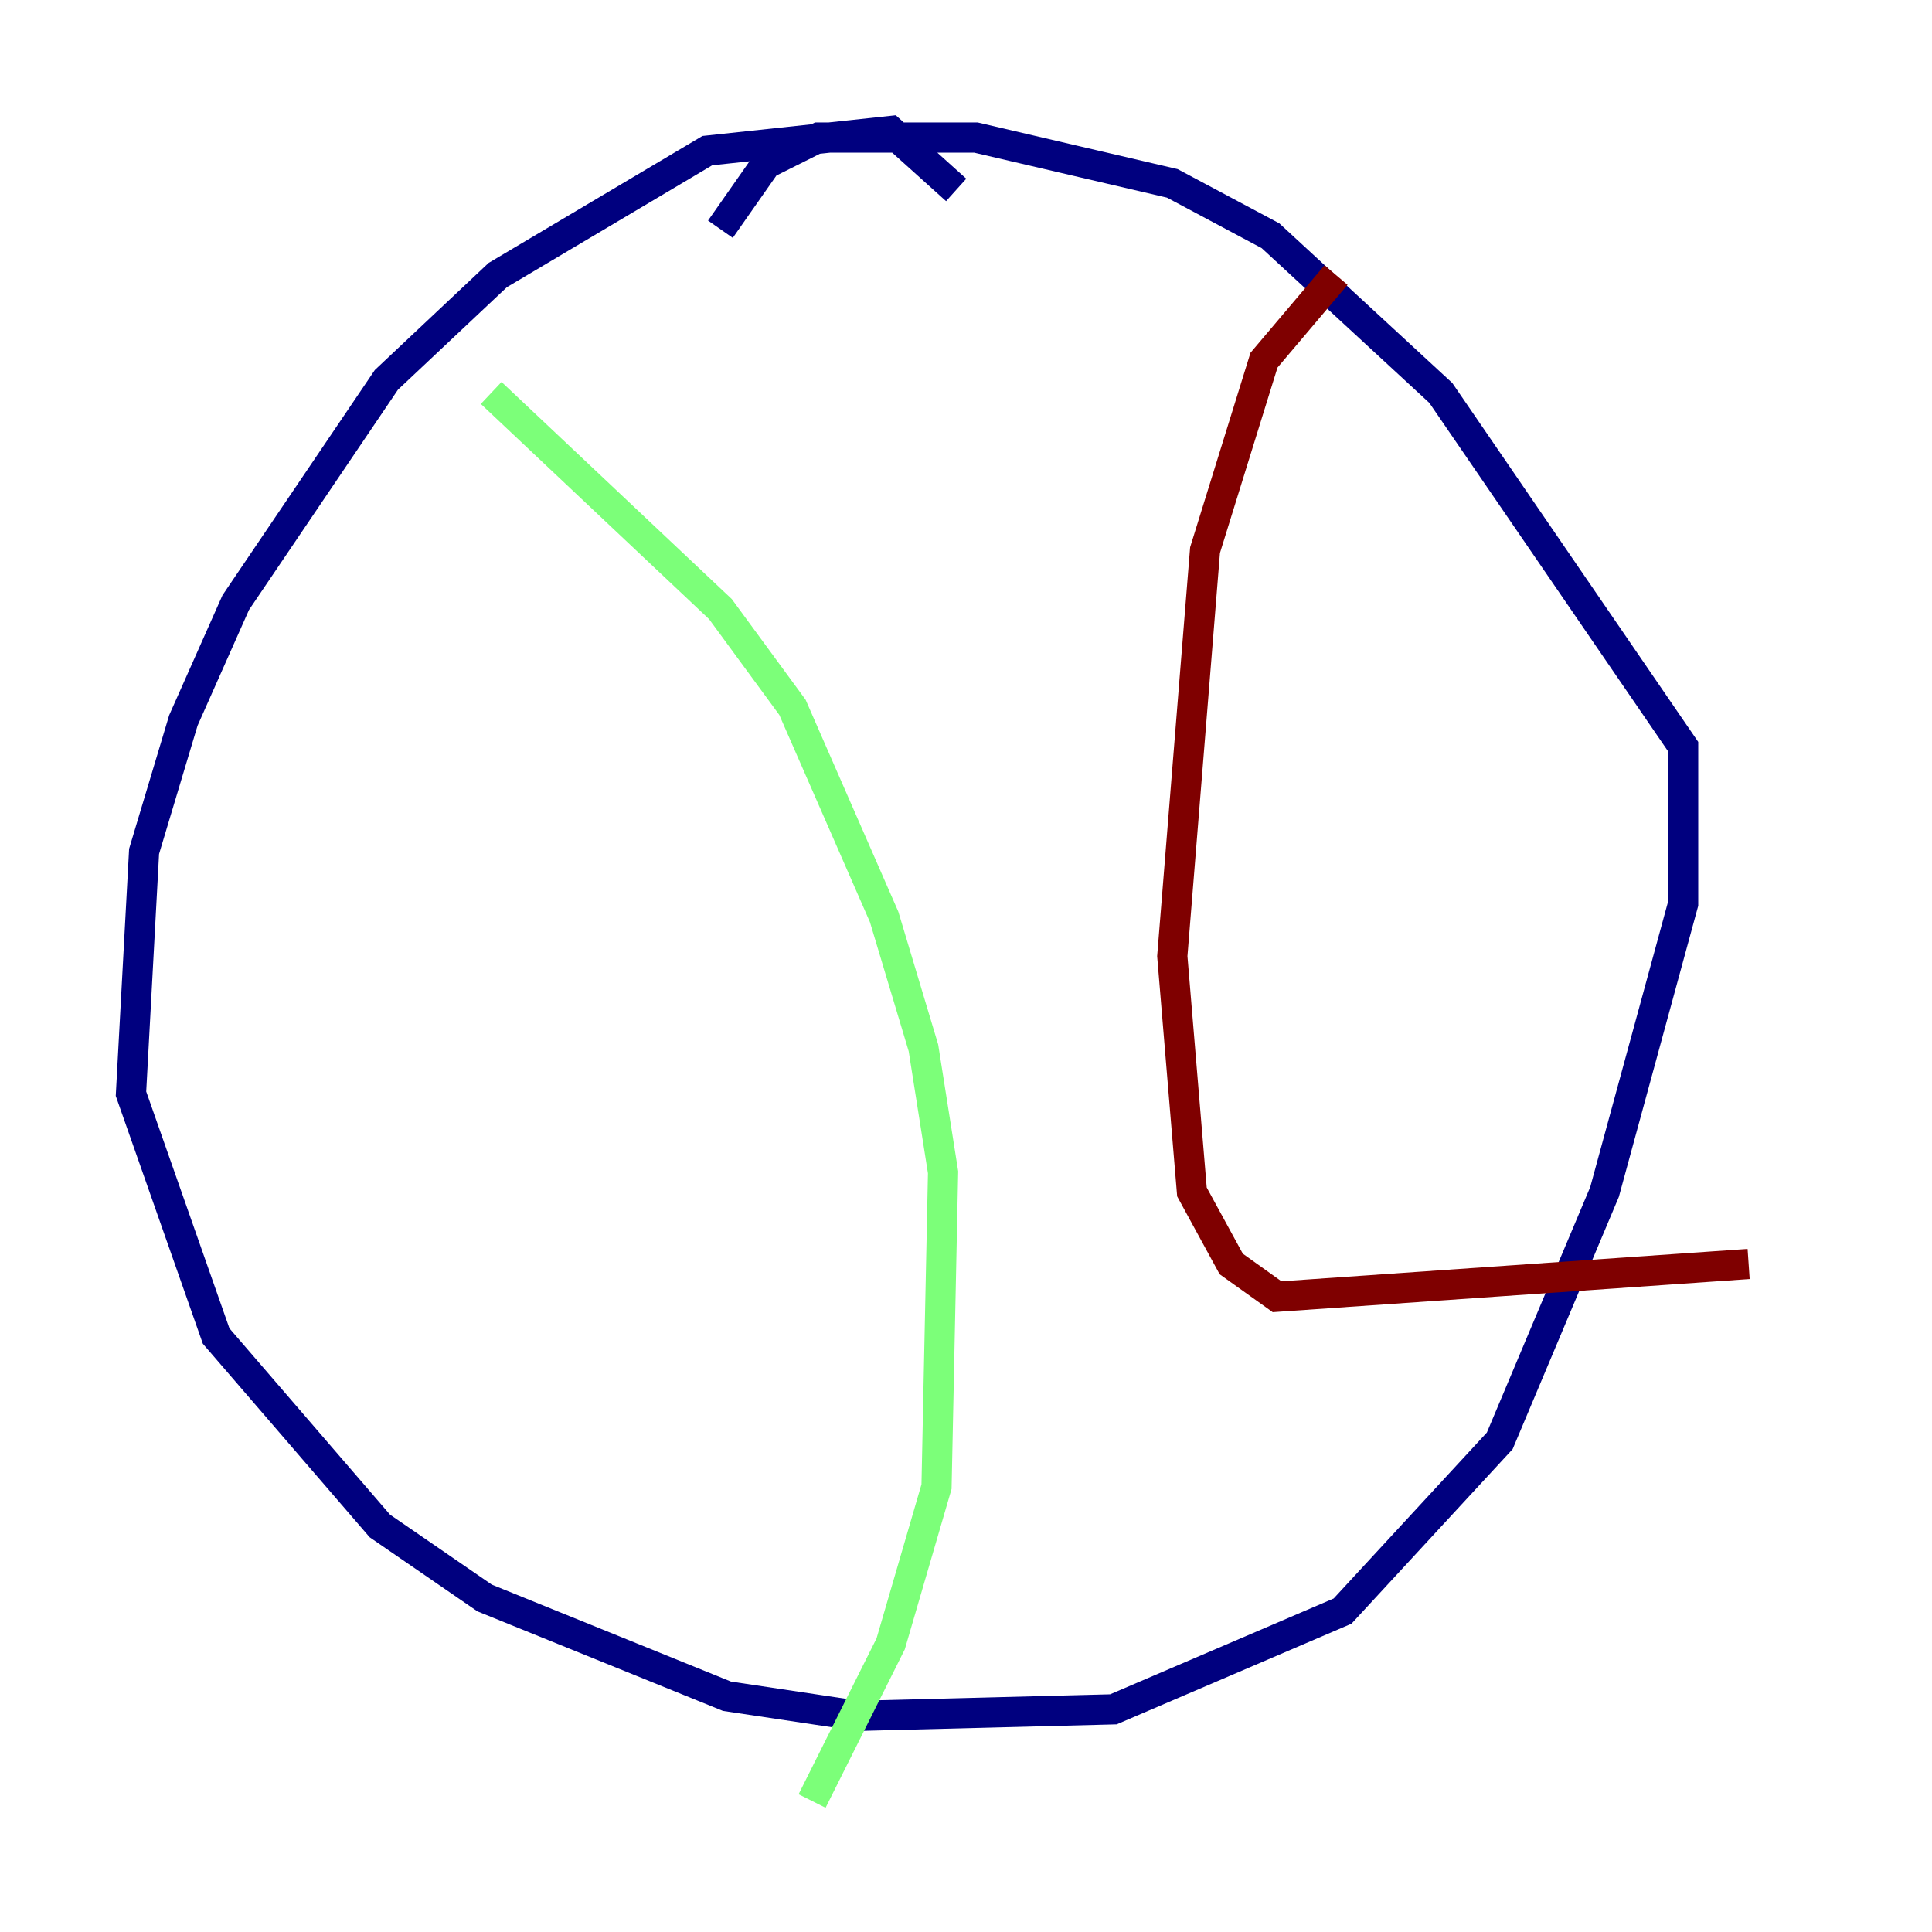 <?xml version="1.0" encoding="utf-8" ?>
<svg baseProfile="tiny" height="128" version="1.2" viewBox="0,0,128,128" width="128" xmlns="http://www.w3.org/2000/svg" xmlns:ev="http://www.w3.org/2001/xml-events" xmlns:xlink="http://www.w3.org/1999/xlink"><defs /><polyline fill="none" points="63.349,12.583 59.01,8.678 46.861,9.98 32.976,18.224 25.6,25.166 15.62,39.919 12.149,47.729 9.546,56.407 8.678,72.461 14.319,88.515 25.166,101.098 32.108,105.871 48.163,112.38 56.841,113.681 73.763,113.248 88.949,106.739 99.363,95.458 106.305,78.969 111.512,59.878 111.512,49.464 95.458,26.034 84.176,15.62 77.668,12.149 64.651,9.112 54.237,9.112 50.766,10.848 47.729,15.186" stroke="#00007f" stroke-width="2" /><polyline fill="none" points="32.542,26.034 47.729,40.352 52.502,46.861 58.576,60.746 61.18,69.424 62.481,77.668 62.047,98.495 59.01,108.909 53.803,119.322" stroke="#7cff79" stroke-width="2" /><polyline fill="none" points="88.515,18.224 83.742,23.864 79.837,36.447 77.668,63.349 78.969,78.969 81.573,83.742 84.61,85.912 115.851,83.742" stroke="#7f0000" stroke-width="2" /></svg>